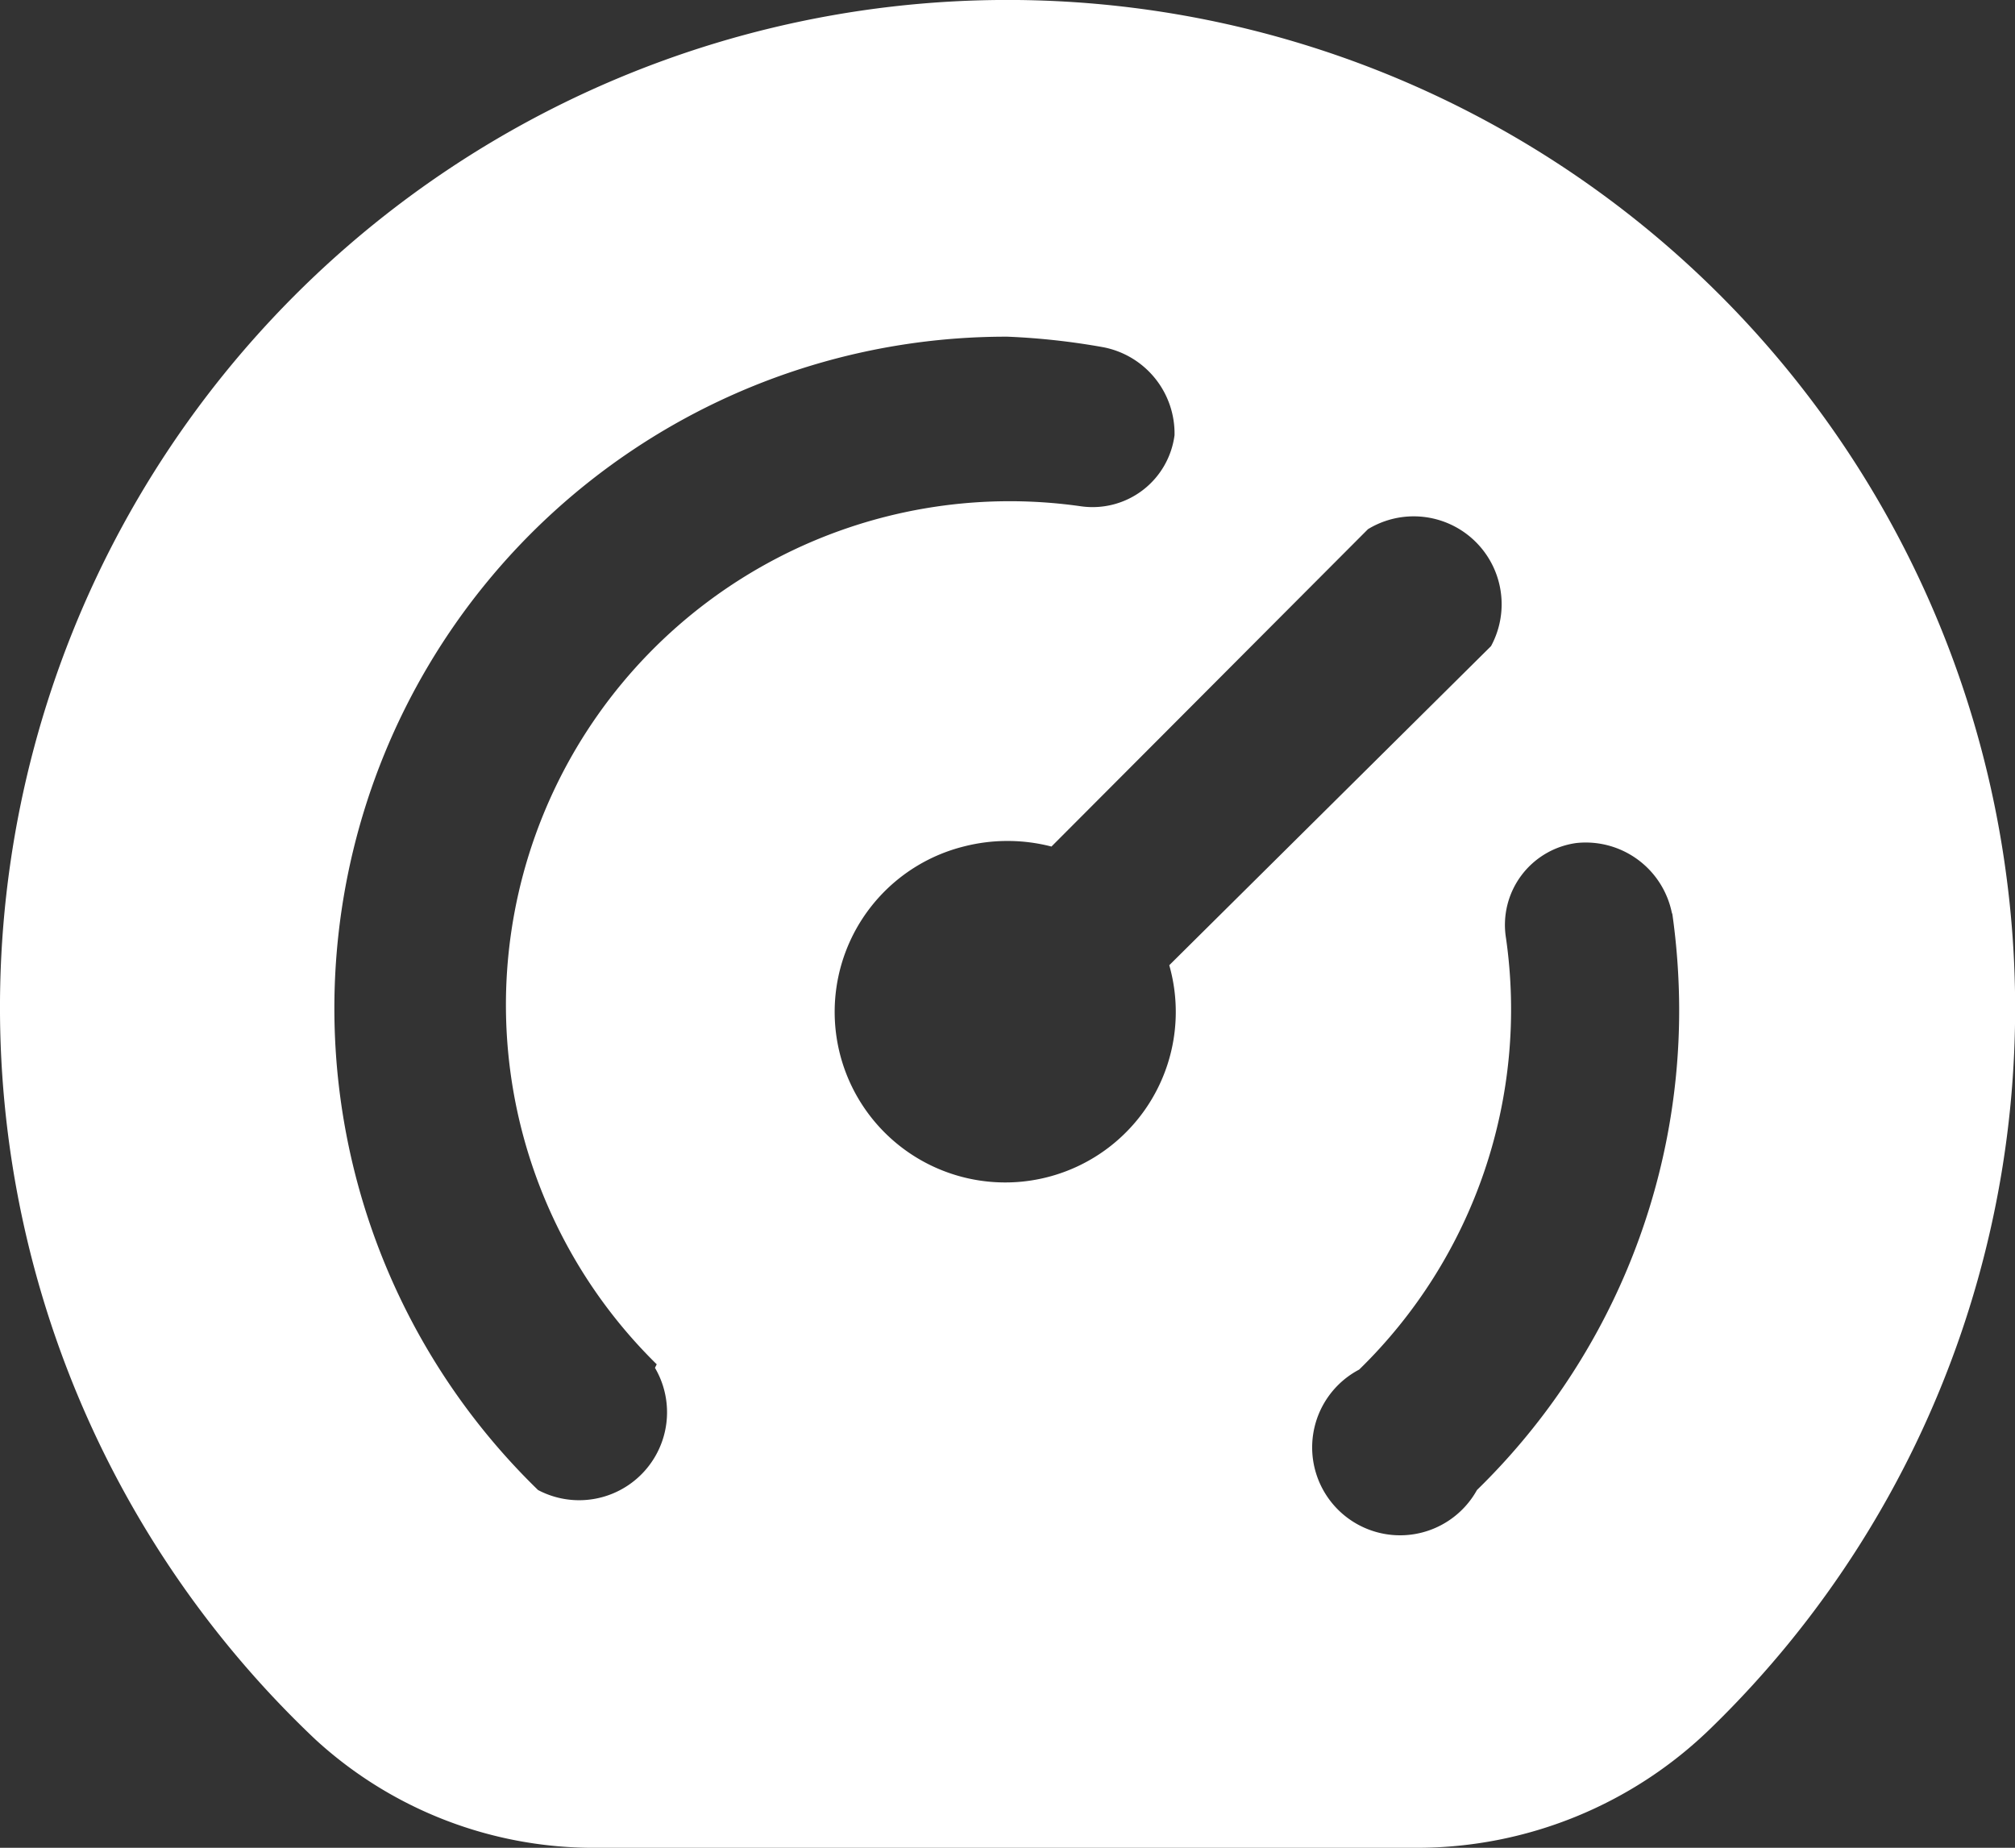 <svg xmlns="http://www.w3.org/2000/svg" xmlns:xlink="http://www.w3.org/1999/xlink" viewBox="0 0 22.92 21.02"><rect x="0" y="0" width="22.92" height="21.02" fill="#333333" stroke="none"/><defs><style>.cls-1{fill:none;}.cls-2{clip-path:url(#clip-path);}.cls-3{fill:#fff;}</style><clipPath id="clip-path" transform="translate(-0.04 -1.05)"><rect class="cls-1" width="23" height="23"/></clipPath></defs><g id="Слой_2" data-name="Слой 2"><g id="панель_слева" data-name="панель слева"><g class="cls-2"><path class="cls-3" d="M22.86,11A11.46,11.46,0,1,0,3.63,20.84a4.68,4.68,0,0,0,3.2,1.23h9.33a4.79,4.79,0,0,0,3.35-1.37A11.42,11.42,0,0,0,22.86,11ZM7.49,16.61A1,1,0,0,1,6.16,18,7.64,7.64,0,0,1,11.5,4.88,8,8,0,0,1,12.59,5,1,1,0,0,1,13.4,6h0a.94.94,0,0,1-1.06.81h0a5.73,5.73,0,0,0-4.83,9.76Zm11.57-5.18a7.88,7.88,0,0,1,.08,1.09A7.62,7.62,0,0,1,16.84,18a1,1,0,1,1-1.34-1.37,5.72,5.72,0,0,0,1.67-4.91.94.94,0,0,1,.8-1.08,1,1,0,0,1,1.09.81Zm-5.72.6A1.94,1.94,0,1,1,11,10.68a2,2,0,0,1,1,0L15.6,7.07A1,1,0,0,1,17,8.4l0,0Z" transform="translate(-0.04 -1.05)"/></g></g></g></svg>